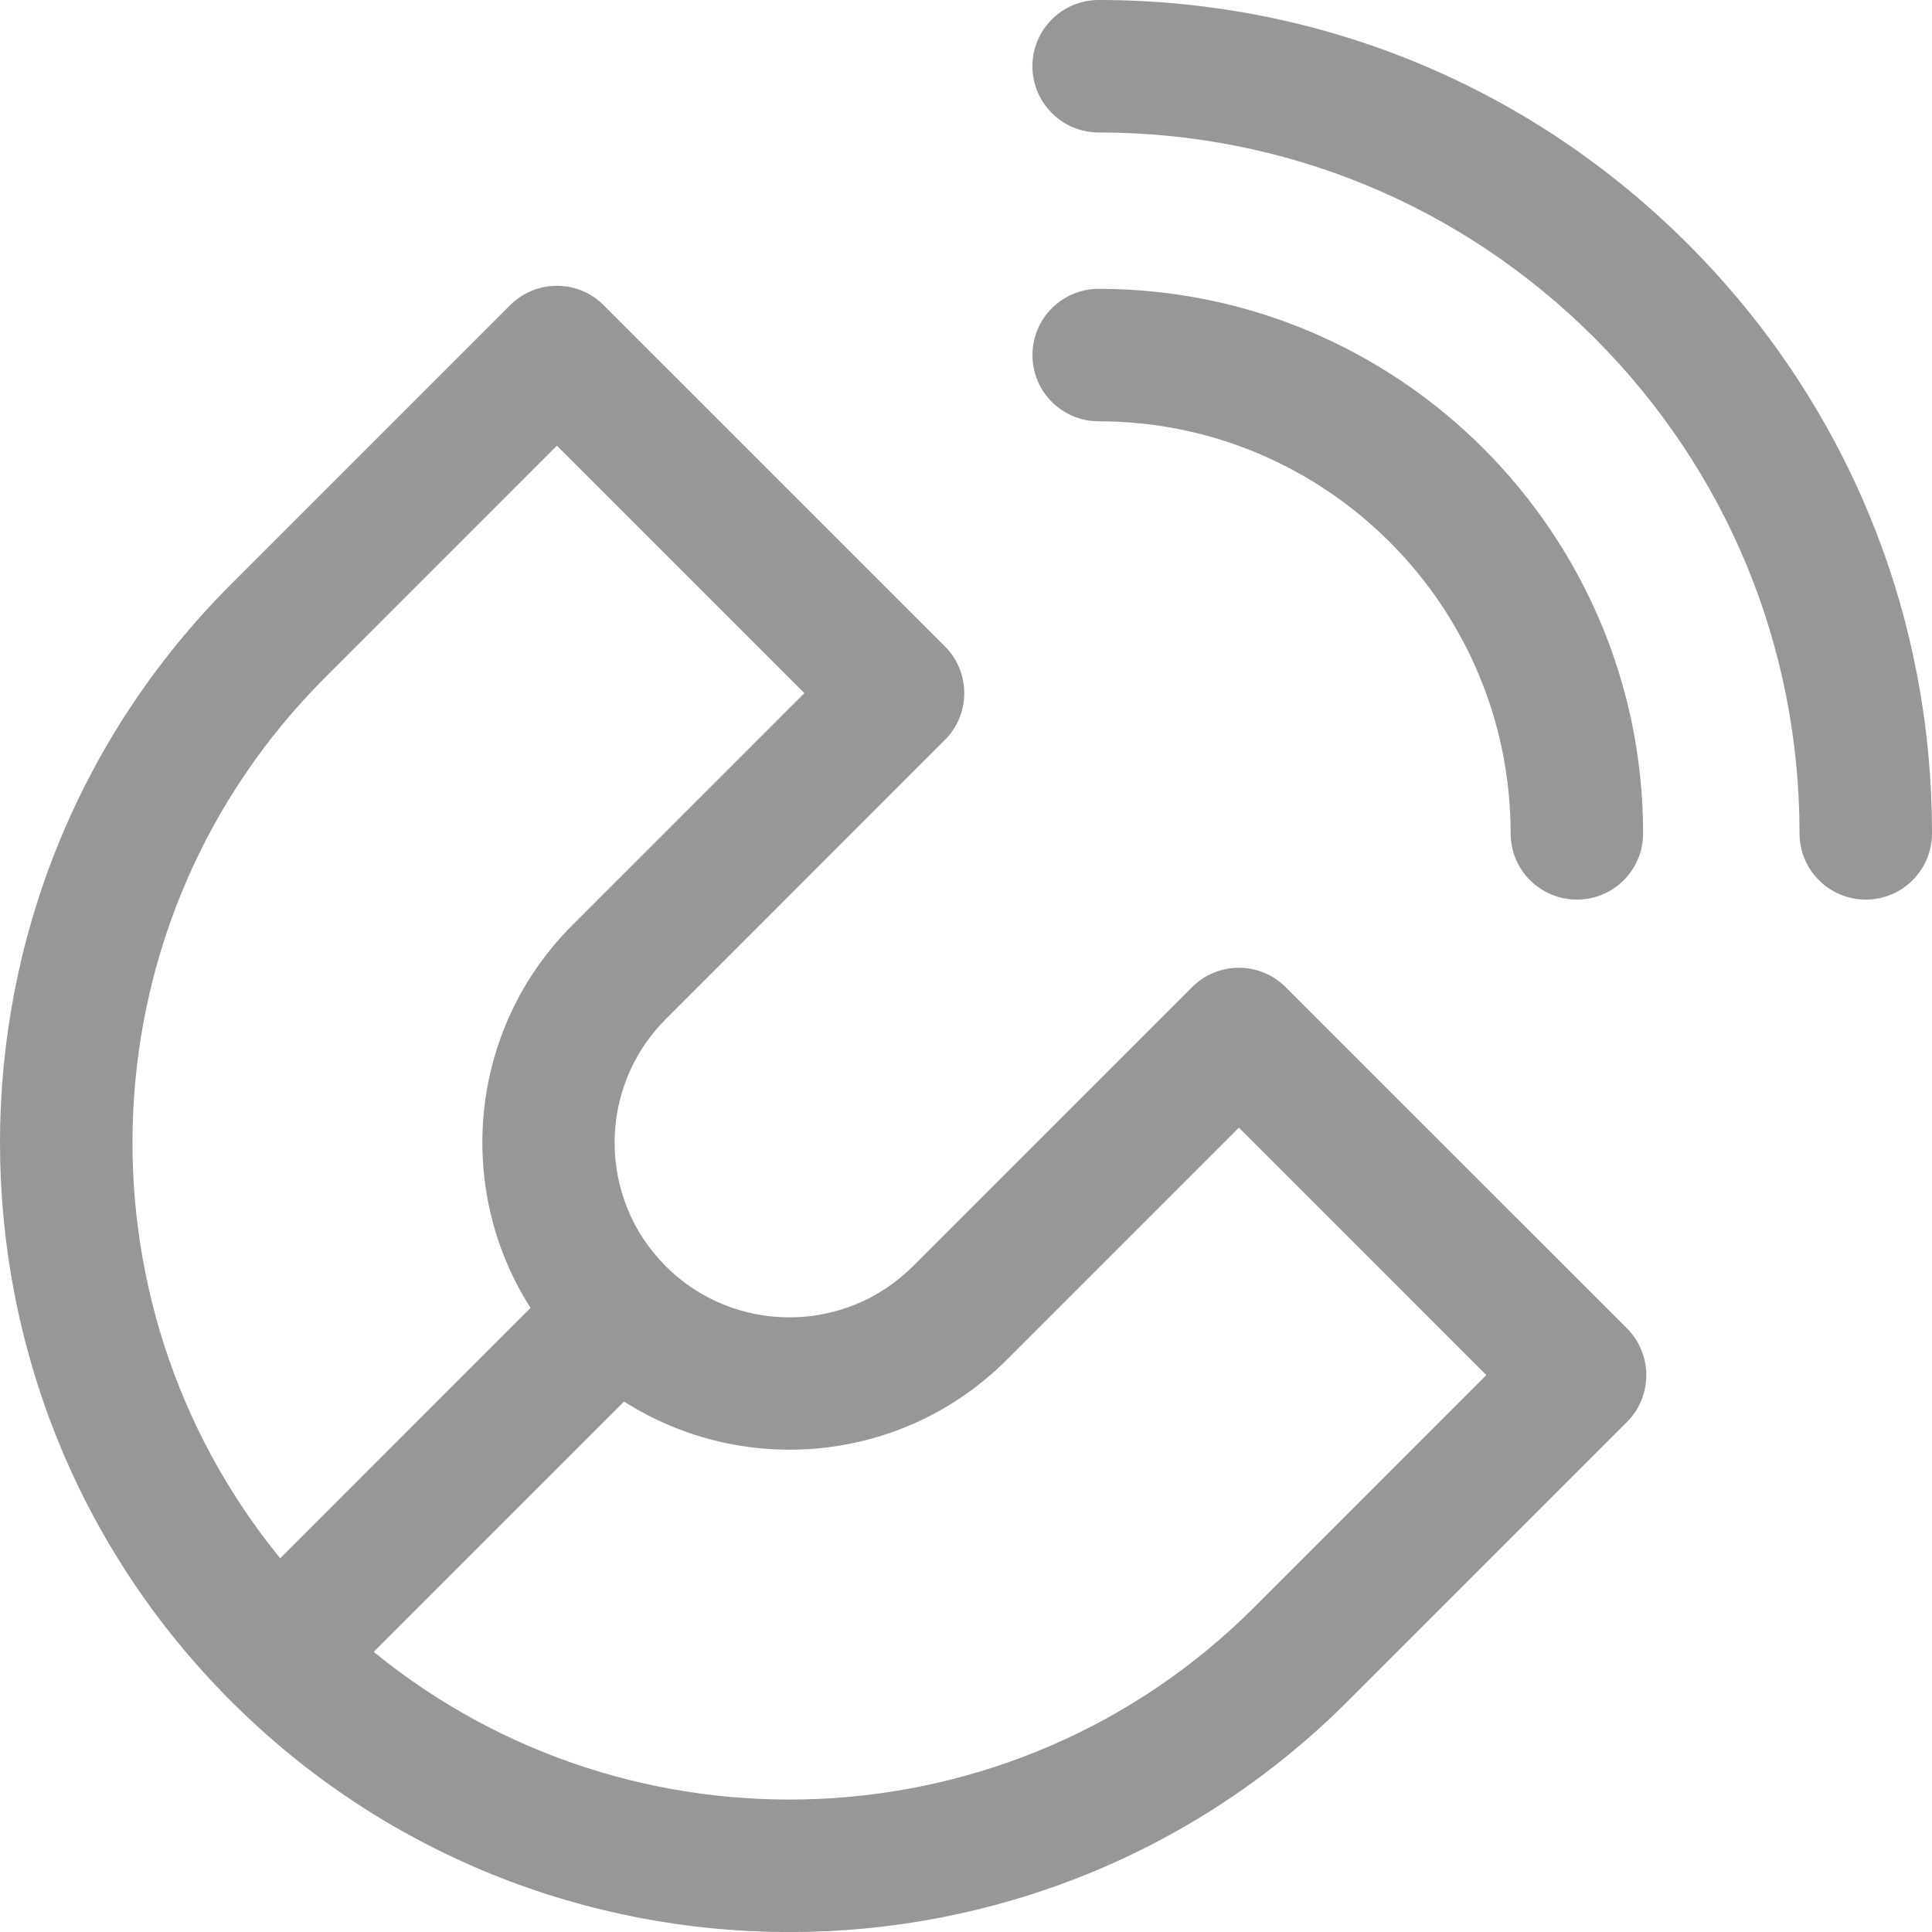<?xml version="1.0" encoding="UTF-8"?>
<svg width="32px" height="32px" viewBox="0 0 32 32" version="1.1" xmlns="http://www.w3.org/2000/svg" xmlns:xlink="http://www.w3.org/1999/xlink">
    <!-- Generator: Sketch 48.2 (47327) - http://www.bohemiancoding.com/sketch -->
    <title>Fill 1</title>
    <desc>Created with Sketch.</desc>
    <defs></defs>
    <g id="Overview:-ATTRACTION-POWER" stroke="none" stroke-width="1" fill="none" fill-rule="evenodd">
        <g id="Page-1" fill="#979797">
            <path d="M18.197,0 C17.591,0 17.1,0.491 17.1,1.097 C17.1,1.703 17.592,2.194 18.197,2.194 C21.298,2.194 24.214,3.402 26.407,5.594 C28.599,7.787 29.806,10.702 29.806,13.803 C29.806,14.409 30.297,14.9 30.903,14.9 C31.206,14.9 31.481,14.778 31.679,14.579 C31.877,14.381 32,14.107 32,13.803 C32.001,10.116 30.564,6.65 27.958,4.043 C25.351,1.436 21.885,0 18.197,0 Z M18.198,4.784 C17.592,4.784 17.101,5.275 17.101,5.881 C17.1,6.487 17.592,6.978 18.198,6.978 C21.96,6.978 25.02,10.04 25.021,13.803 C25.021,14.41 25.512,14.9 26.118,14.9 C26.421,14.9 26.695,14.778 26.894,14.579 C27.092,14.381 27.215,14.107 27.215,13.803 C27.215,8.83 23.169,4.784 18.198,4.784 Z M13.323,11.481 L9.476,15.328 C7.758,17.047 7.53,19.696 8.787,21.663 L4.641,25.81 C1.149,21.538 1.395,15.212 5.377,11.23 L9.224,7.382 L13.323,11.481 Z M16.672,22.525 L20.52,18.677 L24.618,22.776 L20.771,26.624 C16.788,30.606 10.462,30.851 6.19,27.36 L10.337,23.214 C12.307,24.471 14.955,24.242 16.672,22.525 Z M8.449,5.055 L3.826,9.678 C-1.275,14.778 -1.276,23.076 3.826,28.176 C8.926,33.277 17.224,33.276 22.324,28.176 L26.947,23.553 C27.375,23.125 27.375,22.43 26.947,22.001 L21.296,16.351 C20.867,15.922 20.172,15.922 19.744,16.351 L15.121,20.973 C13.993,22.102 12.156,22.102 11.027,20.973 C9.898,19.845 9.898,18.008 11.027,16.88 L15.65,12.256 C16.078,11.829 16.079,11.134 15.65,10.705 L9.999,5.055 C9.571,4.626 8.877,4.627 8.449,5.055 Z" id="Fill-1"></path>
        </g>
    </g>
</svg>